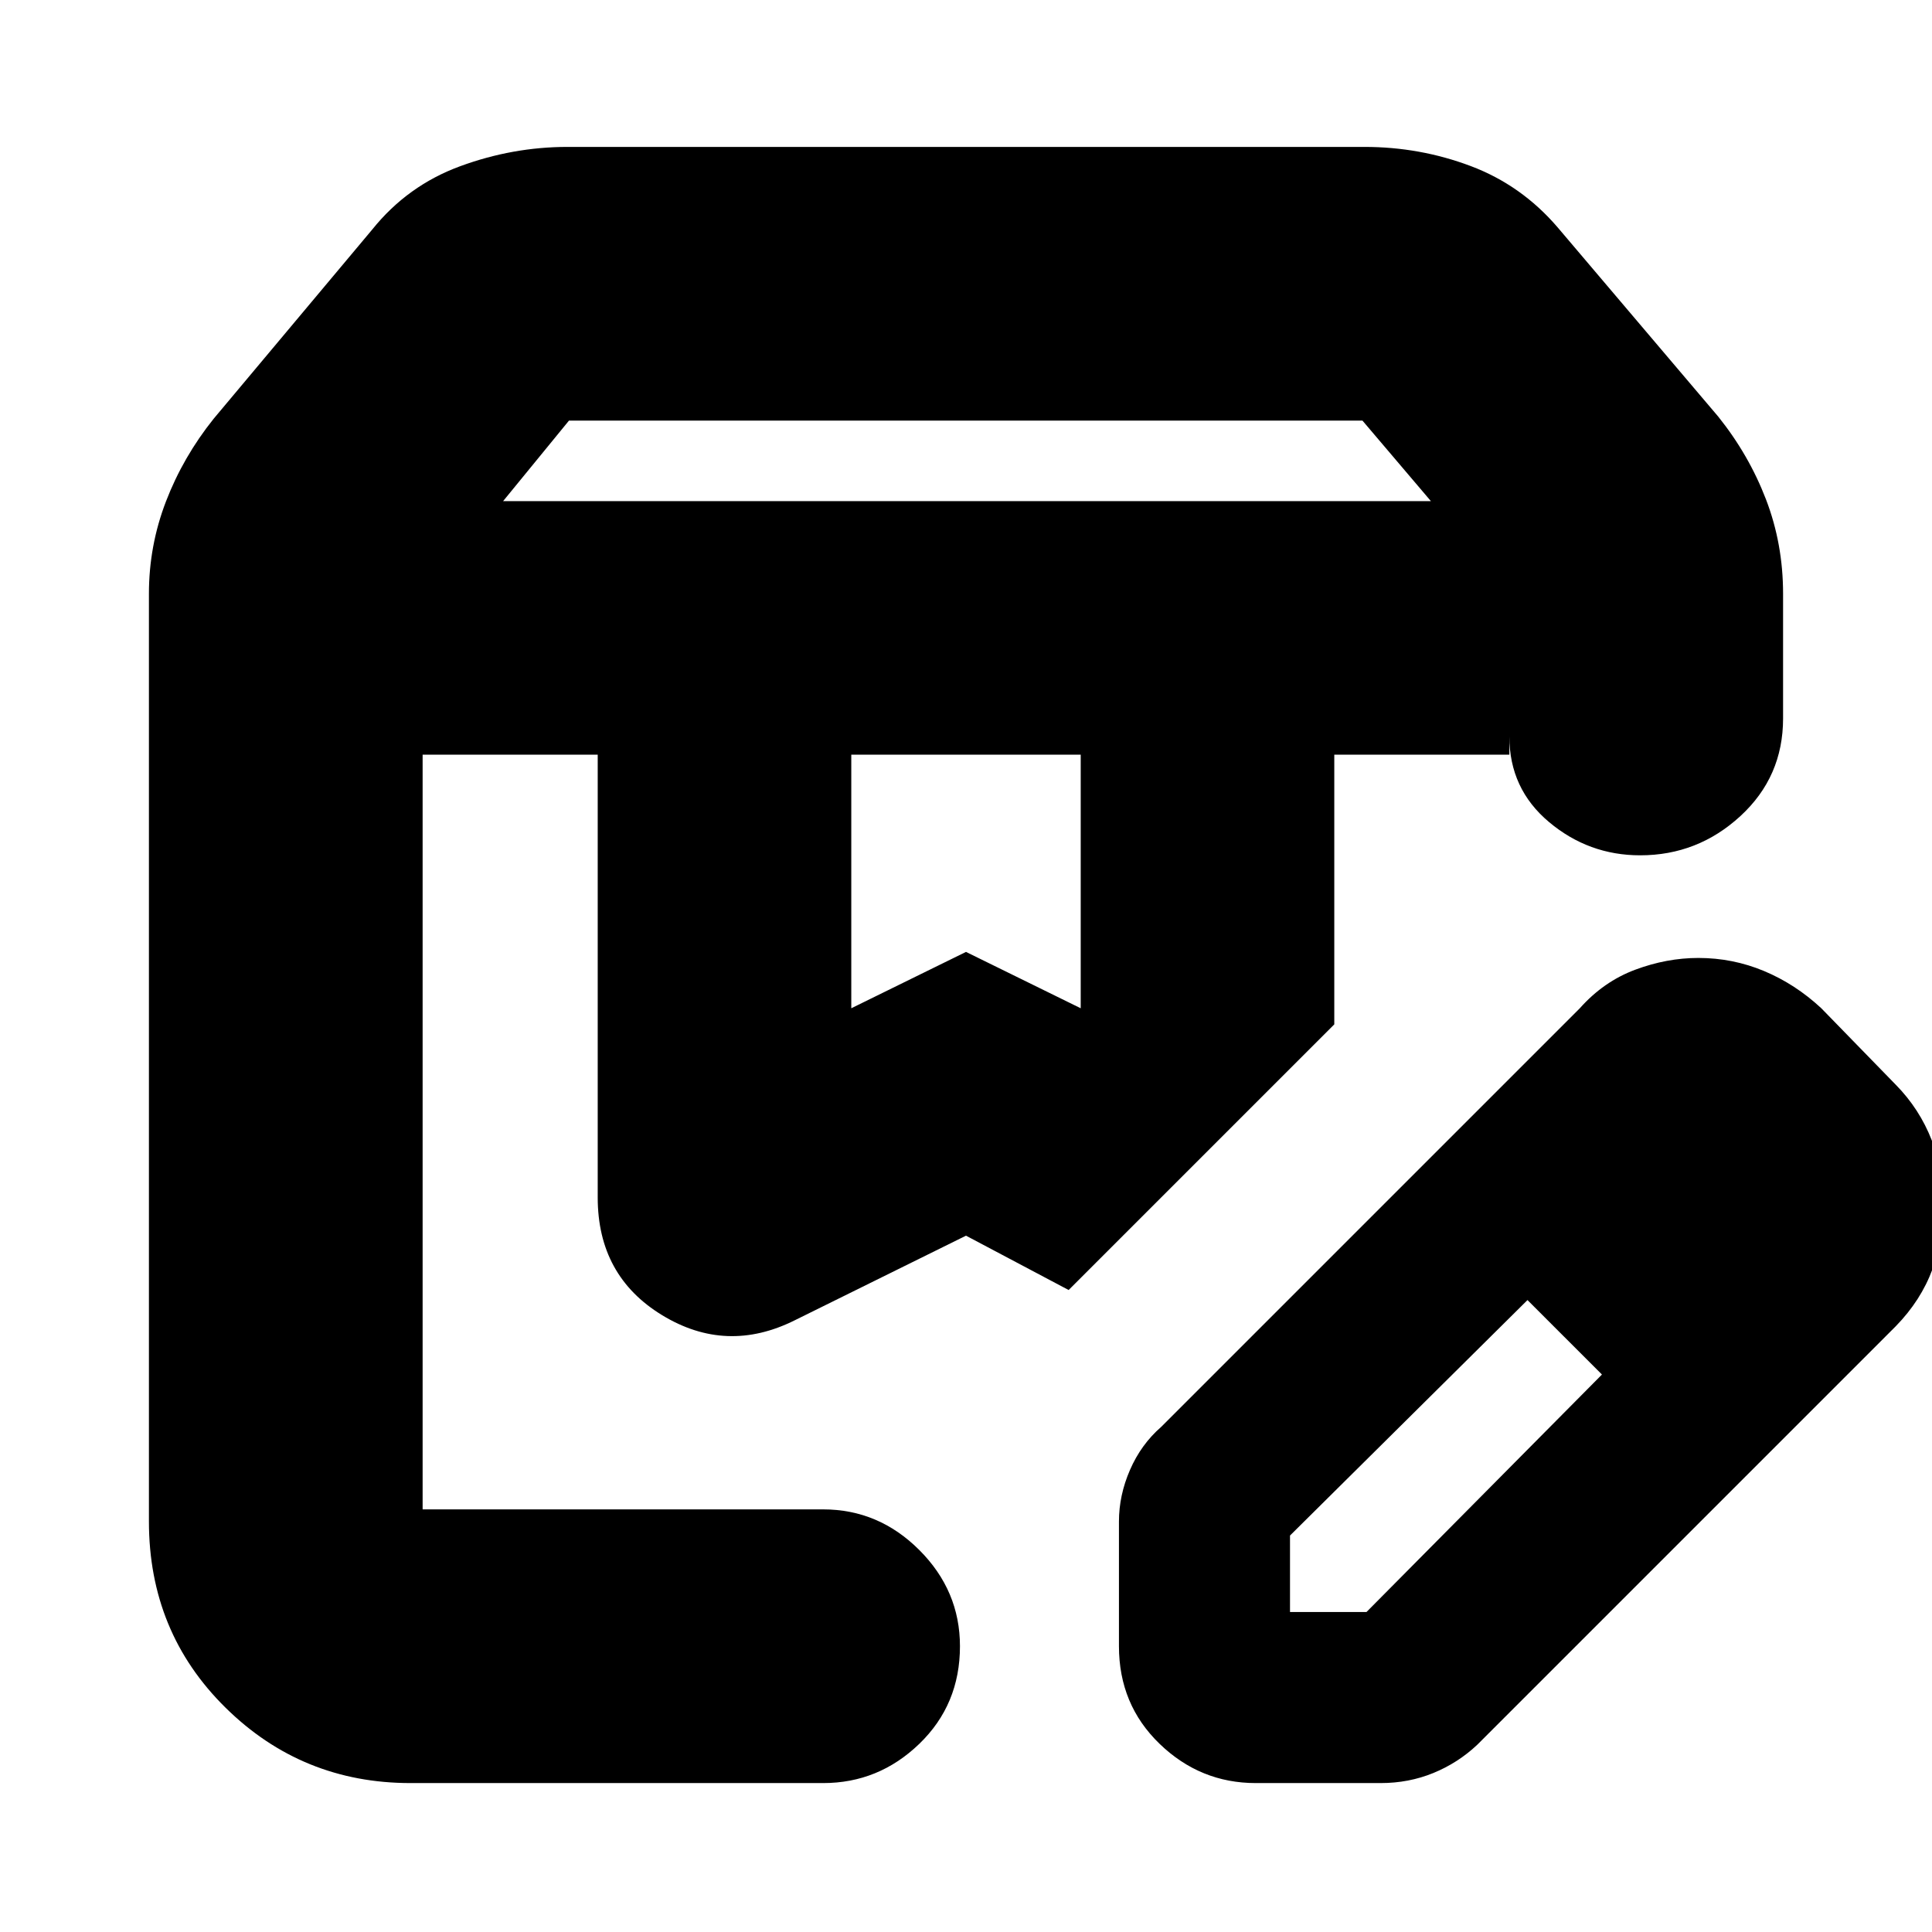 <svg xmlns="http://www.w3.org/2000/svg" height="24" viewBox="0 -960 960 960" width="24"><path d="M250-711h461l-34-40H282.72L250-711Zm173 252 57-28 57 28v-126H423v126ZM204-74q-53.95 0-91.97-37.5Q74-149 74-204v-461q0-23.85 8.5-45.92Q91-733 106.19-751.96L185-846q17.55-21.83 43.67-31.41Q254.78-887 282-887h396q27.53 0 52.76 9.5Q756-868 774-847l79.81 94.04Q869-734 877.5-711.88 886-689.75 886-665v62q0 29-21.2 48.5T815-535q-25.6 0-45.3-16.53Q750-568.05 750-594v9h-87v134L531-319l-51-27-85 42q-34 17-66-2.5T297-365v-220h-87v375h199q27.6 0 47.8 20.2Q477-169.6 477-142q0 29-20.2 48.5T409-74H204Zm459-511h87-87Zm-453 0h321-321Zm346 443v-62q0-13 5.5-25.64Q567-242.29 577-251l208-208q11.83-13.29 27.52-19.15Q828.2-484 843.89-484q17.11 0 32.66 6.5Q892.1-471 905-459l37 38q11.82 12 17.91 27.67Q966-377.67 966-362q0 17-5.74 32.58Q954.53-313.84 942-301L734-93q-9.57 9-21.79 14Q700-74 686-74h-62q-27.6 0-47.8-19.5Q556-113 556-142Zm325-220-37-37 37 37ZM641-159h38l117-118-18-19-19-18-118 117v38Zm137-137-19-18 37 37-18-19Z"/></svg>